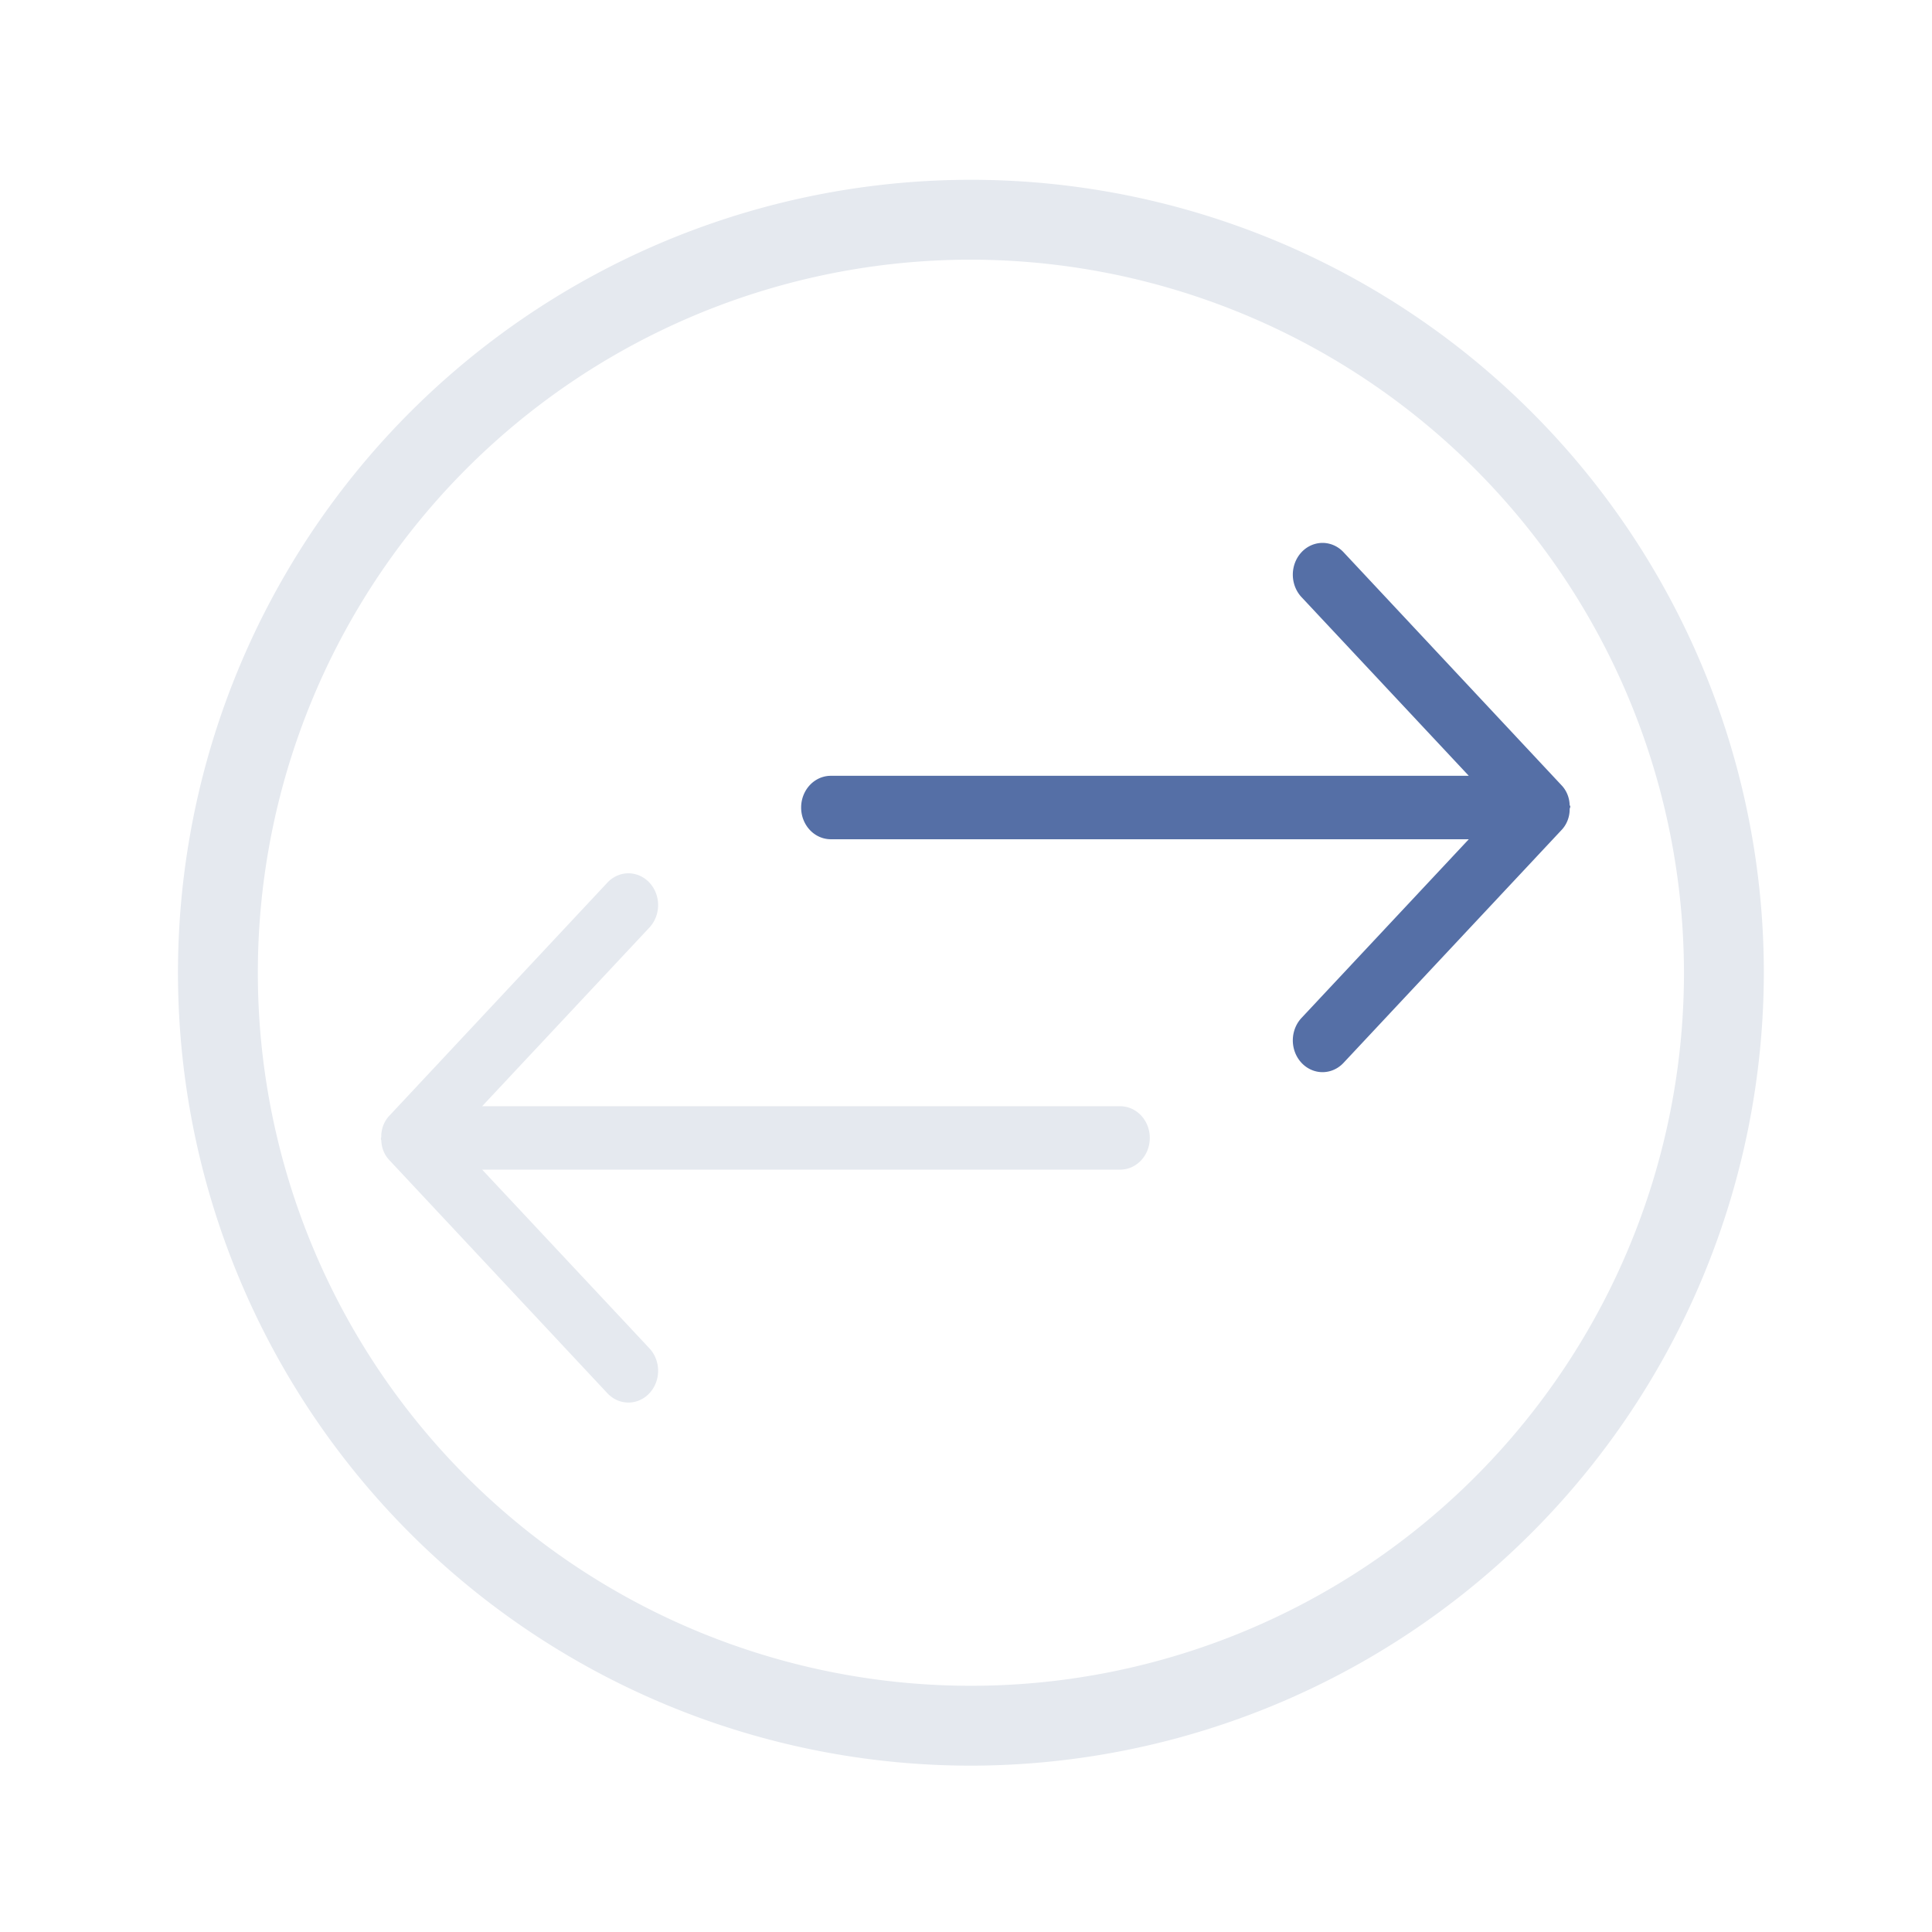 <?xml version="1.0" encoding="UTF-8" standalone="no"?>
<svg
   sodipodi:docname="switch_primary.svg"
   inkscape:version="1.3.2 (091e20ef0f, 2023-11-25)"
   id="svg1699"
   version="1.1"
   viewBox="0 0 8.467 8.467"
   height="8.467mm"
   width="8.467mm"
   xmlns:inkscape="http://www.inkscape.org/namespaces/inkscape"
   xmlns:sodipodi="http://sodipodi.sourceforge.net/DTD/sodipodi-0.dtd"
   xmlns="http://www.w3.org/2000/svg"
   xmlns:svg="http://www.w3.org/2000/svg"
   xmlns:rdf="http://www.w3.org/1999/02/22-rdf-syntax-ns#"
   xmlns:cc="http://creativecommons.org/ns#"
   xmlns:dc="http://purl.org/dc/elements/1.1/">
  <defs
     id="defs1693">
    <linearGradient
       id="linearGradient1028"
       x1="16"
       x2="16"
       y1="1091.5"
       y2="1121.5"
       gradientUnits="userSpaceOnUse">
      <stop
         stop-color="#9575cd"
         offset="0"
         id="stop1024"
         style="stop-color:#7d56c3;stop-opacity:1" />
      <stop
         stop-color="#cd75bc"
         offset="1"
         id="stop1026"
         style="stop-color:#963683;stop-opacity:1" />
    </linearGradient>
    <linearGradient
       id="a-9"
       x1="16"
       x2="16"
       y1="1091.5"
       y2="1121.5"
       gradientUnits="userSpaceOnUse">
      <stop
         stop-color="#9575cd"
         offset="0"
         id="stop1052" />
      <stop
         stop-color="#cd75bc"
         offset="1"
         id="stop1054" />
    </linearGradient>
  </defs>
  <sodipodi:namedview
     inkscape:document-rotation="0"
     inkscape:window-maximized="1"
     inkscape:window-y="0"
     inkscape:window-x="0"
     inkscape:window-height="994"
     inkscape:window-width="1920"
     showgrid="true"
     inkscape:current-layer="layer1"
     inkscape:document-units="mm"
     inkscape:cy="15.312499"
     inkscape:cx="1.9999999"
     inkscape:zoom="16.000001"
     inkscape:pageshadow="2"
     inkscape:pageopacity="0"
     borderopacity="1"
     bordercolor="#ff1b1b"
     pagecolor="#000000"
     id="base"
     inkscape:pagecheckerboard="true"
     inkscape:showpageshadow="false"
     inkscape:deskcolor="#000000">
    <inkscape:grid
       type="xygrid"
       id="grid844"
       originx="0"
       originy="0"
       spacingy="1"
       spacingx="1"
       units="mm"
       visible="true" />
  </sodipodi:namedview>
  <g
     transform="translate(-98.729,-81.919)"
     id="layer1"
     inkscape:groupmode="layer"
     inkscape:label="Layer 1">
    <g
       id="system-switch-user"
       transform="matrix(0.265,0,0,0.265,23.852,81.919)">
      <g
         id="g1729">
        <circle
           style="opacity:0;fill:none;fill-opacity:1;stroke-width:1.067"
           id="circle955"
           r="16"
           cy="-16"
           cx="299"
           transform="scale(1,-1)" />
      </g>
    </g>
    <path
       d="m 105.572,85.557 a 0.118,0.127 0 0 0 0.036,-0.087 c 0,-0.004 0,-0.008 0.002,-0.012 0.002,-0.004 0,-0.007 -0.002,-0.011 a 0.119,0.127 0 0 0 -0.036,-0.087 l -0.955,-1.021 a 0.13,0.139 0 0 0 -0.184,0.197 l 0.733,0.783 h -2.796 a 0.13,0.139 0 0 0 0,0.278 h 2.796 l -0.733,0.783 a 0.13,0.139 0 0 0 0.184,0.197 z"
       id="path3089-3"
       style="color:#e5e9ef;fill:#556fa6;fill-opacity:1;stroke-width:0.29"
       class="ColorScheme-Text" />
    <path
       d="m 100.436,86.808 a 0.118,0.127 0 0 0 -0.036,0.086 c 0,0.004 0,0.008 -0.001,0.012 -10e-4,0.004 0,0.007 0.001,0.011 a 0.119,0.127 0 0 0 0.036,0.087 l 0.955,1.021 a 0.13,0.139 0 0 0 0.184,-0.197 L 100.842,87.045 h 2.796 a 0.13,0.139 0 0 0 0,-0.278 h -2.796 l 0.733,-0.783 a 0.13,0.139 0 0 0 -0.184,-0.197 z"
       id="path3089-3-5"
       style="color:#e5e9ef;fill:currentColor;fill-opacity:1;stroke-width:0.29"
       class="ColorScheme-Text" />
    <path
       d="m 102.984,89.657 a 3.475,3.475 0 1 1 3.475,-3.475 3.479,3.479 0 0 1 -3.475,3.475 z m 0,-6.6 a 3.125,3.125 0 1 0 3.125,3.125 3.129,3.129 0 0 0 -3.125,-3.125 z"
       id="path2592-6"
       style="color:#e5e9ef;fill:currentColor;fill-opacity:1;stroke-width:0.29"
       class="ColorScheme-Text" />
  </g>
</svg>
